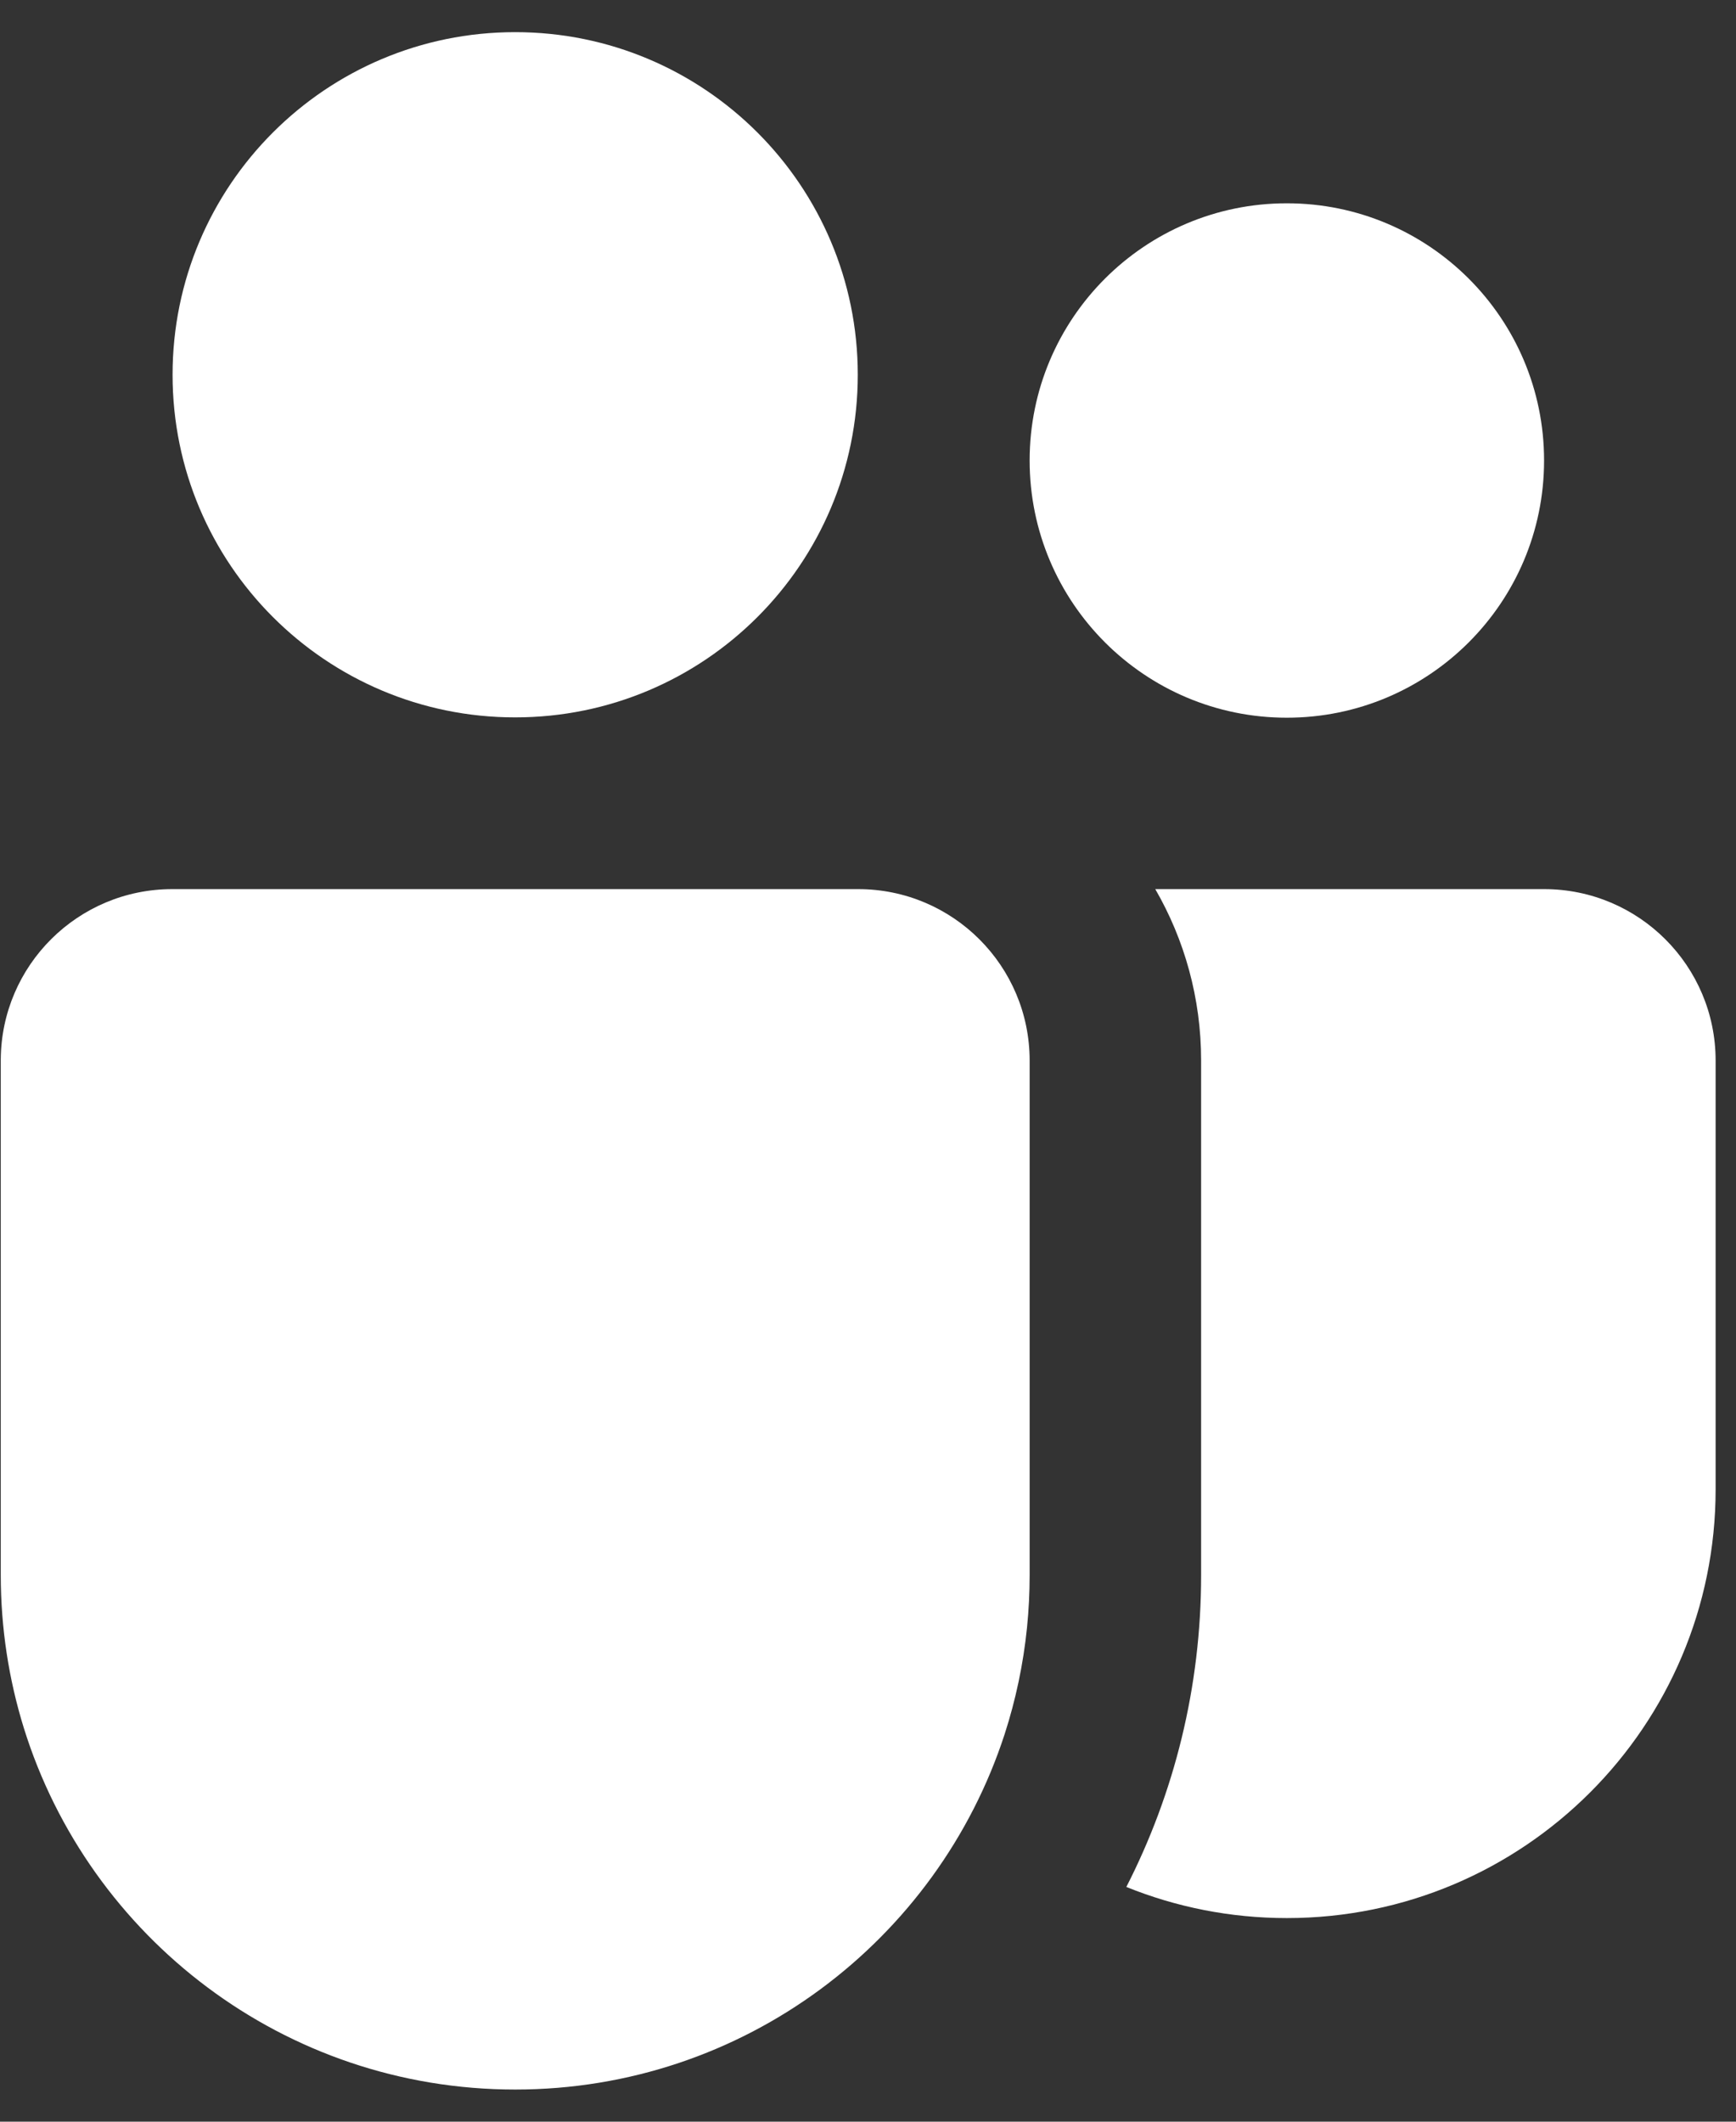 <svg width="27" height="33" viewBox="0 0 27 33" fill="none" xmlns="http://www.w3.org/2000/svg">
<rect x="0" y="0" width="27" height="33" fill="#333333" stroke="none"/>
<path d="M8.012 0.5C5.069 0.5 2.684 2.886 2.684 5.829C2.684 8.772 5.069 11.158 8.012 11.158C10.956 11.158 13.341 8.772 13.341 5.829C13.341 2.886 10.956 0.5 8.012 0.5V0.5Z" fill="white"/>
<path d="M20.014 3.162C17.805 3.162 16.014 4.953 16.014 7.162C16.014 9.372 17.805 11.163 20.014 11.163C22.224 11.163 24.015 9.372 24.015 7.162C24.015 4.953 22.224 3.162 20.014 3.162Z" fill="white"/>
<path d="M0.012 16.479C0.021 15.014 1.212 13.829 2.679 13.829H13.347C14.82 13.829 16.014 15.023 16.014 16.496V24.498C16.014 24.774 16 25.047 15.973 25.316C15.915 25.887 15.797 26.441 15.626 26.97C14.584 30.179 11.57 32.5 8.013 32.5C4.423 32.5 1.384 30.135 0.371 26.878C0.138 26.126 0.012 25.327 0.012 24.498V16.496C0.012 16.491 0.012 16.485 0.012 16.479V16.479Z" fill="white"/>
<path d="M18.681 16.496V24.498C18.681 26.245 18.262 27.894 17.518 29.349C18.289 29.661 19.132 29.833 20.015 29.833C23.698 29.833 26.683 26.847 26.683 23.165V16.496C26.683 15.023 25.489 13.829 24.016 13.829H17.968C18.422 14.614 18.681 15.525 18.681 16.496V16.496Z" fill="white"/>
</svg>
